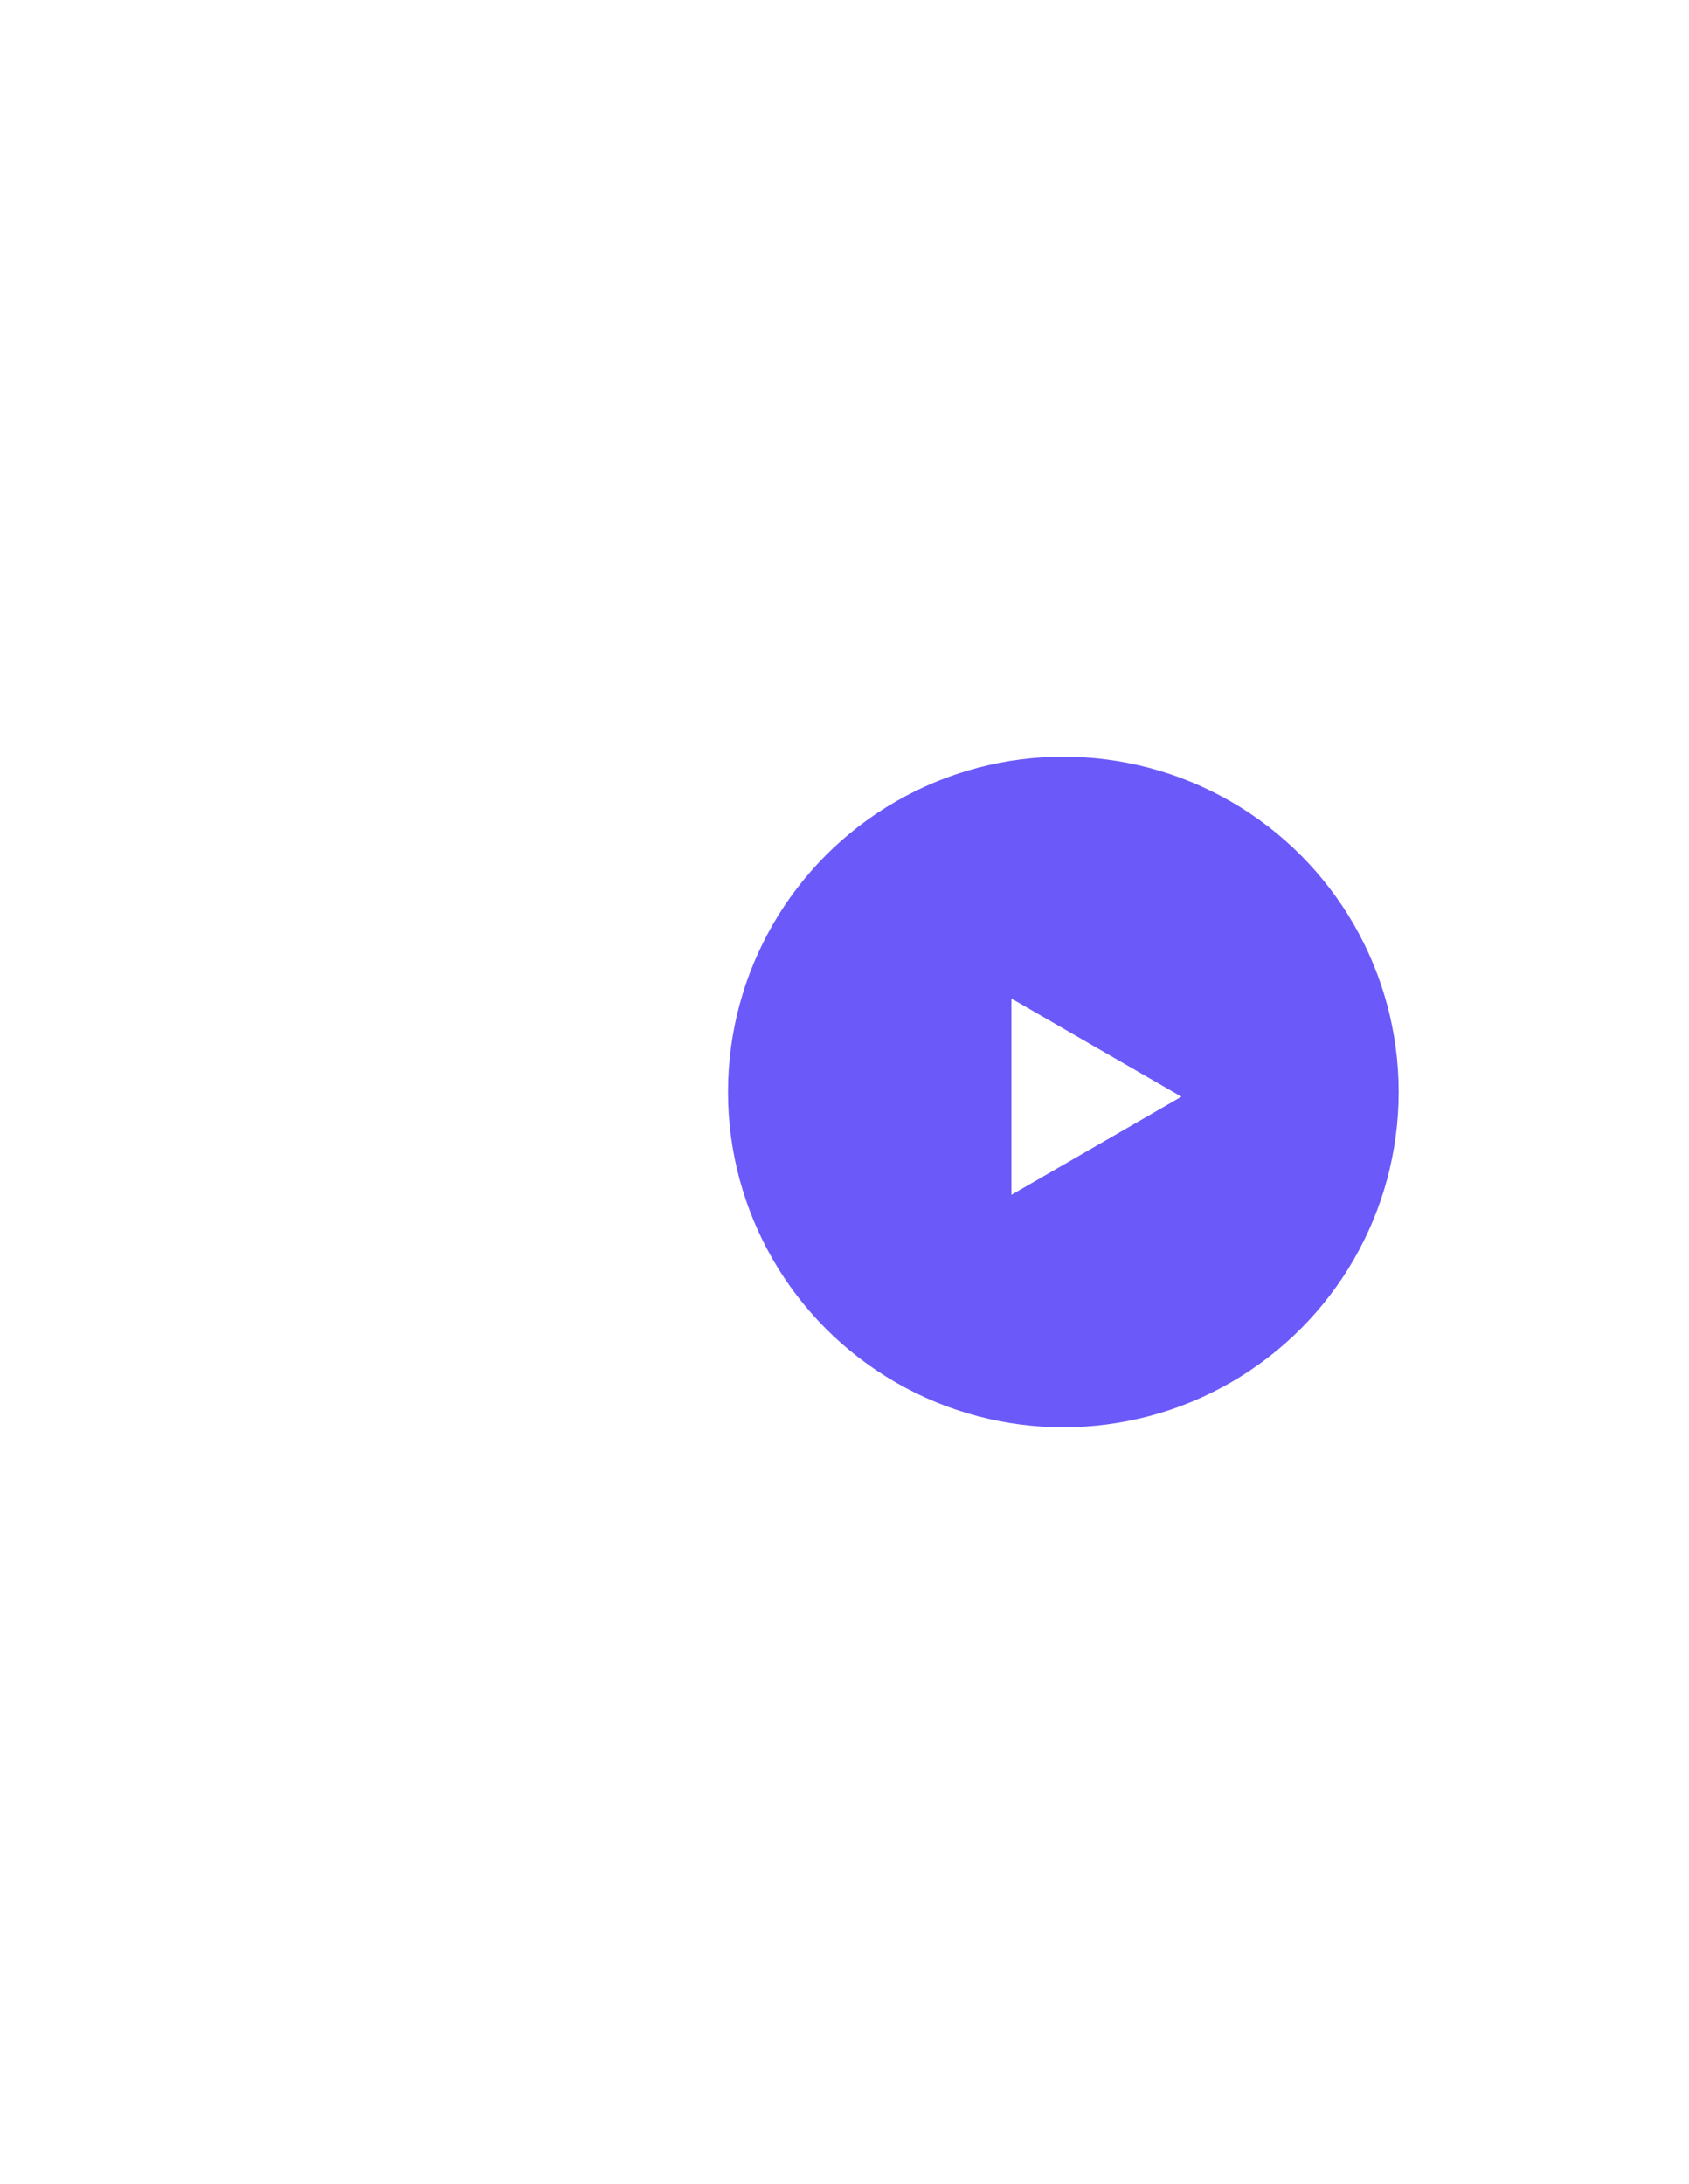 <svg width="58" height="75" viewBox="0 0 58 75" fill="none" xmlns="http://www.w3.org/2000/svg">
<g filter="url(#filter0_d_471_890)">
<circle r="11.515" transform="matrix(-1 0 0 1 36.515 33.502)" fill="#6B5AF9"/>
<path d="M40.57 33.664L34.731 30.293V37.035L40.57 33.664Z" fill="white"/>
</g>
<defs>
<filter id="filter0_d_471_890" x="0" y="0.987" width="73.031" height="73.031" filterUnits="userSpaceOnUse" color-interpolation-filters="sRGB">
<feFlood flood-opacity="0" result="BackgroundImageFix"/>
<feColorMatrix in="SourceAlpha" type="matrix" values="0 0 0 0 0 0 0 0 0 0 0 0 0 0 0 0 0 0 127 0" result="hardAlpha"/>
<feOffset dy="4"/>
<feGaussianBlur stdDeviation="12.5"/>
<feComposite in2="hardAlpha" operator="out"/>
<feColorMatrix type="matrix" values="0 0 0 0 0 0 0 0 0 0 0 0 0 0 0 0 0 0 0.5 0"/>
<feBlend mode="normal" in2="BackgroundImageFix" result="effect1_dropShadow_471_890"/>
<feBlend mode="normal" in="SourceGraphic" in2="effect1_dropShadow_471_890" result="shape"/>
</filter>
</defs>
</svg>
